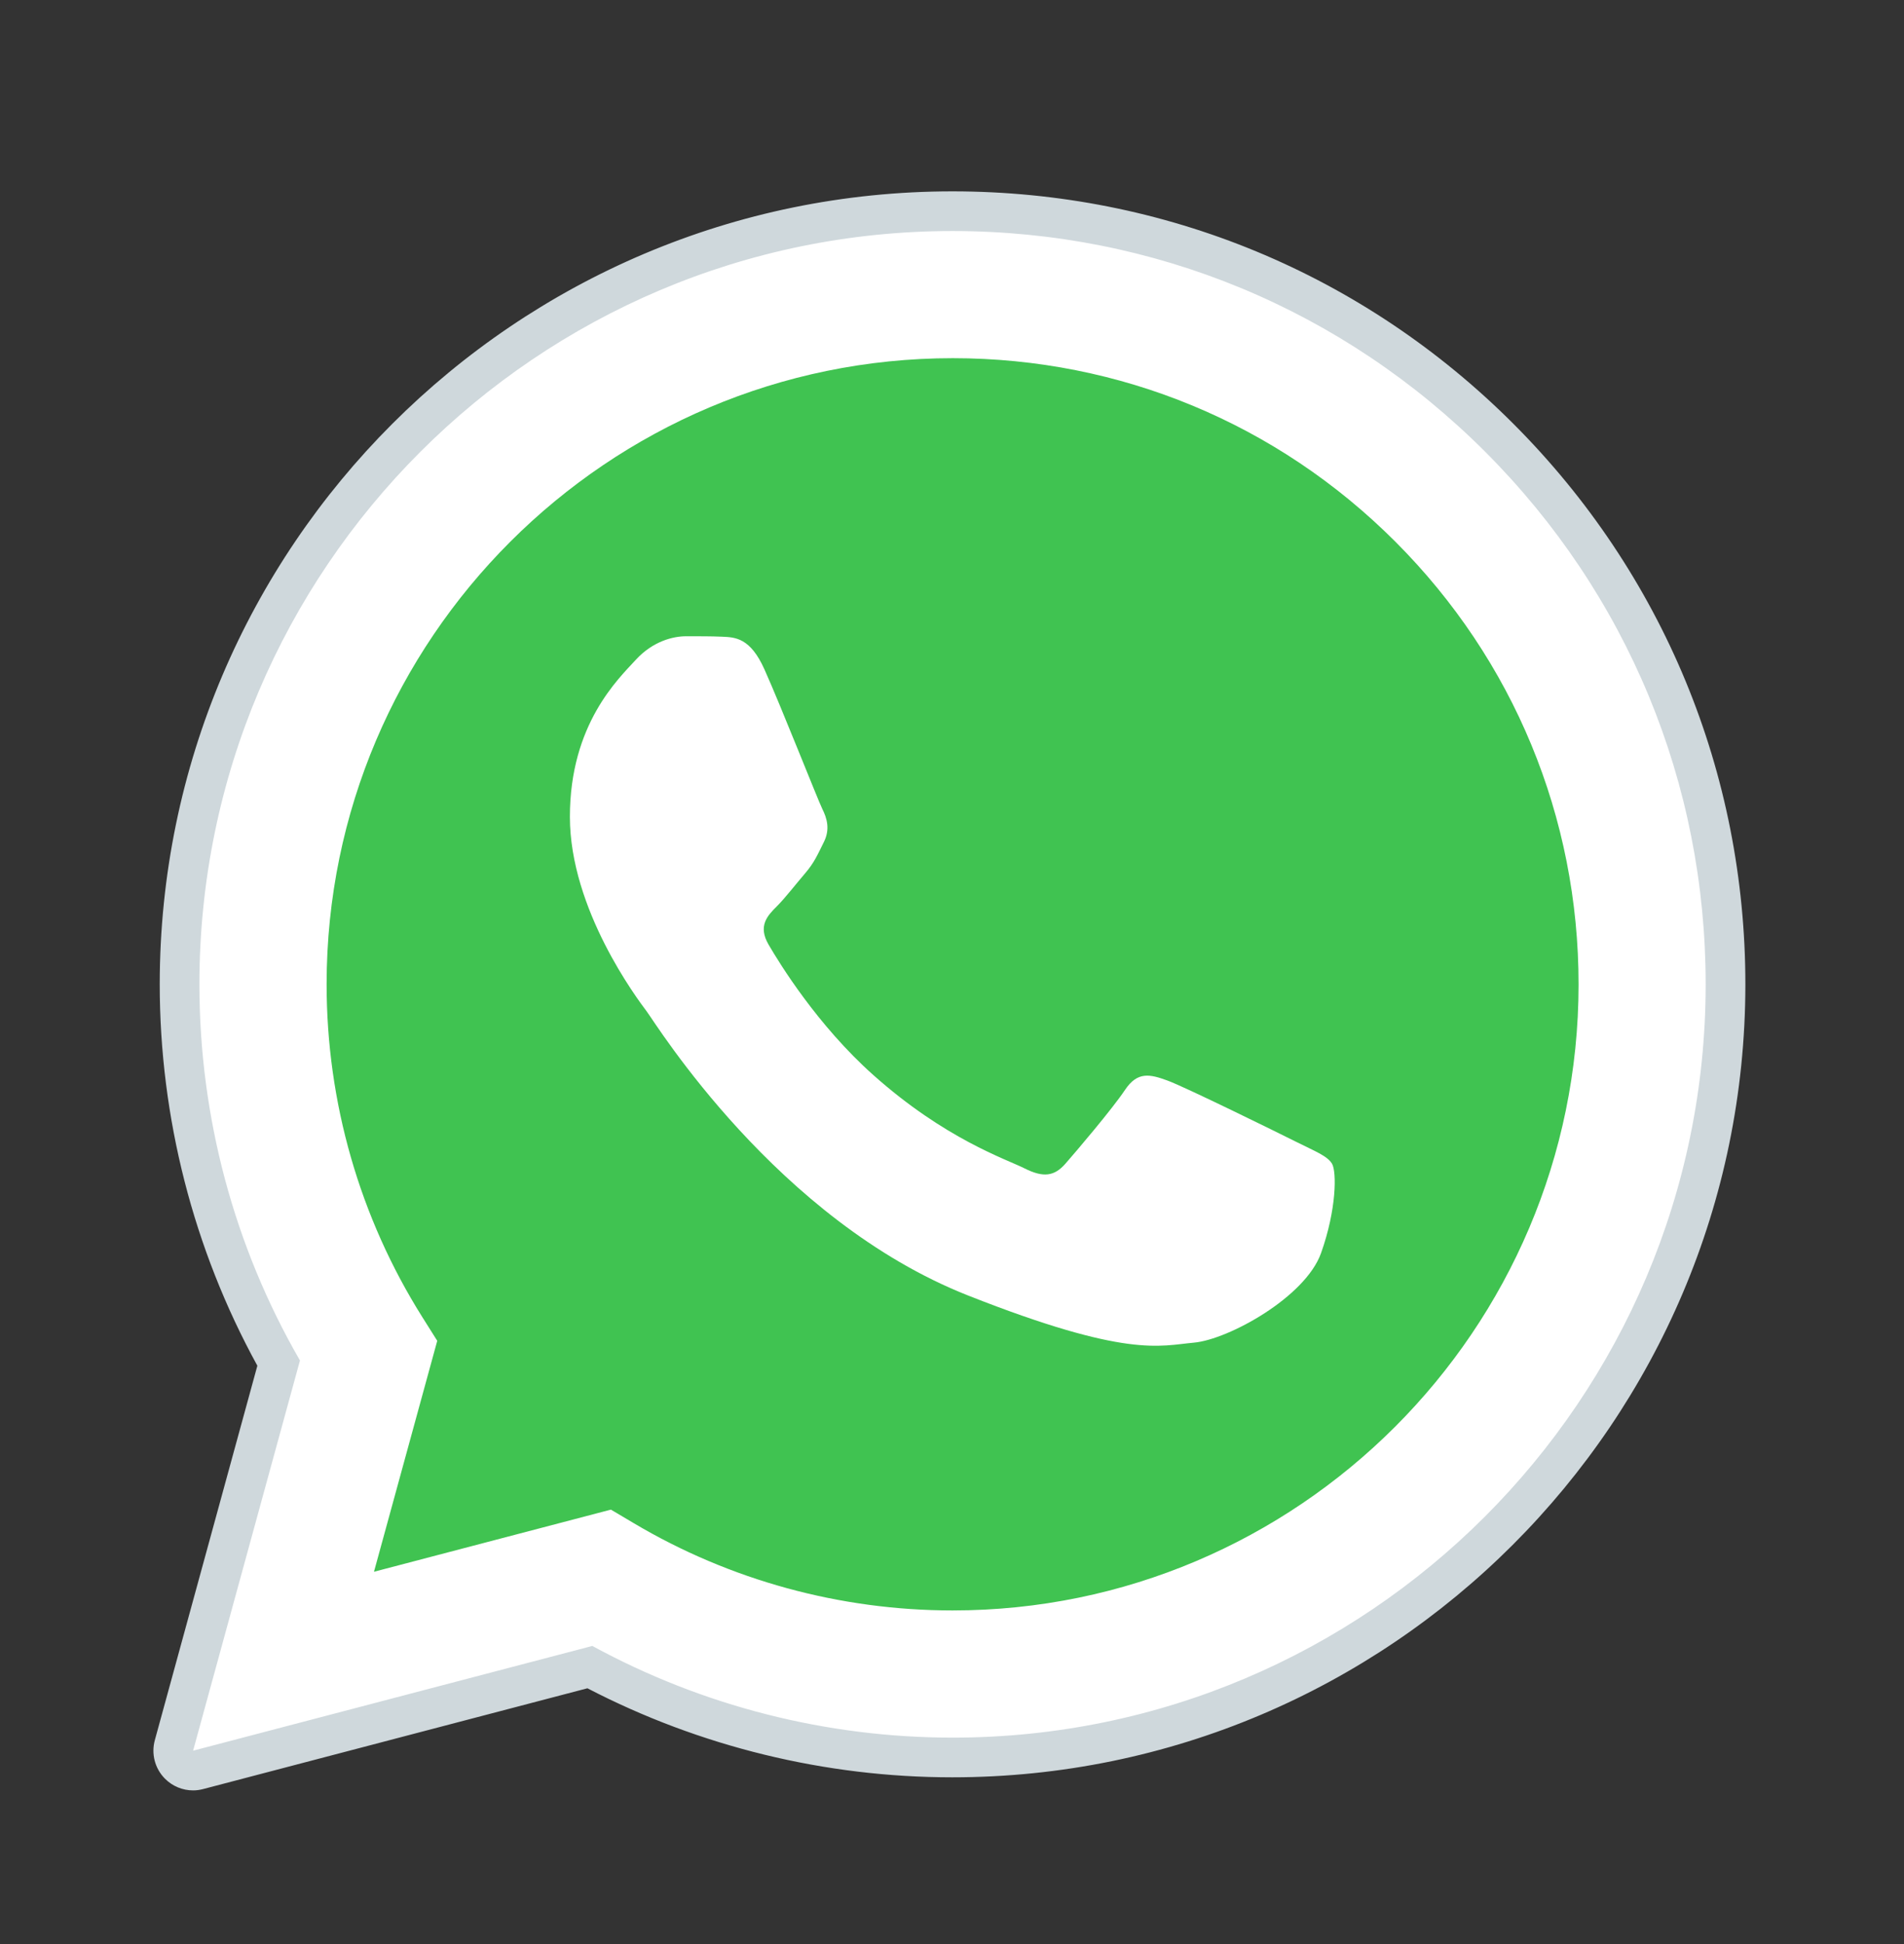 <svg width="48" height="49" viewBox="0 0 48 49" fill="none" xmlns="http://www.w3.org/2000/svg">
  <rect x="0" y="0" width="48" height="49" fill="#333333" stroke="none"/>
  <path fill-rule="evenodd" clip-rule="evenodd" d="M4.867 44.126L7.561 34.291C5.899 31.413 5.025 28.146 5.026 24.802C5.031 14.336 13.547 5.823 24.013 5.823C29.092 5.825 33.858 7.802 37.443 11.389C41.027 14.976 43.001 19.744 42.999 24.817C42.995 35.282 34.477 43.797 24.013 43.797H24.005C20.828 43.795 17.705 42.998 14.932 41.486L4.867 44.126Z" fill="white"/>
  <path fill-rule="evenodd" clip-rule="evenodd" d="M4.867 44.626C4.735 44.626 4.607 44.574 4.512 44.477C4.387 44.35 4.338 44.166 4.385 43.995L7.024 34.358C5.388 31.453 4.525 28.152 4.527 24.802C4.531 14.06 13.272 5.323 24.013 5.323C29.223 5.325 34.118 7.354 37.797 11.036C41.476 14.719 43.501 19.613 43.499 24.817C43.495 35.557 34.753 44.297 24.013 44.297C20.824 44.295 17.669 43.508 14.869 42.02L4.994 44.608C4.952 44.62 4.91 44.626 4.867 44.626Z" fill="white"/>
  <path fill-rule="evenodd" clip-rule="evenodd" d="M24.014 5.823C29.093 5.825 33.859 7.802 37.444 11.389C41.028 14.976 43.002 19.744 43 24.817C42.996 35.282 34.478 43.797 24.014 43.797H24.006C20.829 43.795 17.706 42.998 14.933 41.486L4.868 44.126L7.562 34.291C5.9 31.413 5.026 28.146 5.027 24.802C5.032 14.336 13.548 5.823 24.014 5.823ZM24.014 4.823C12.998 4.823 4.032 13.784 4.027 24.802C4.026 28.169 4.876 31.486 6.488 34.423L3.903 43.862C3.809 44.208 3.905 44.575 4.157 44.83C4.347 45.022 4.604 45.127 4.868 45.127C4.953 45.127 5.038 45.115 5.122 45.093L14.809 42.553C17.637 44.022 20.807 44.797 24.006 44.797C35.03 44.797 43.996 35.834 44.001 24.817C44.003 19.479 41.926 14.459 38.153 10.682C34.378 6.906 29.357 4.825 24.014 4.823Z" fill="#CFD8DC"/>
  <path fill-rule="evenodd" clip-rule="evenodd" d="M35.178 13.654C32.198 10.672 28.237 9.029 24.021 9.028C15.317 9.028 8.238 16.104 8.234 24.802C8.233 27.783 9.067 30.685 10.647 33.198L11.023 33.795L9.428 39.616L15.401 38.05L15.978 38.392C18.4 39.83 21.178 40.59 24.01 40.591H24.016C32.714 40.591 39.793 33.514 39.796 24.815C39.797 20.6 38.158 16.636 35.178 13.654Z" fill="#40C351"/>
  <path fill-rule="evenodd" clip-rule="evenodd" d="M19.27 16.868C18.915 16.078 18.541 16.062 18.202 16.048C17.925 16.036 17.609 16.037 17.293 16.037C16.977 16.037 16.463 16.156 16.028 16.631C15.593 17.106 14.367 18.253 14.367 20.587C14.367 22.921 16.067 25.177 16.304 25.493C16.541 25.809 19.586 30.752 24.408 32.654C28.415 34.234 29.231 33.92 30.101 33.841C30.971 33.762 32.908 32.694 33.303 31.586C33.698 30.478 33.698 29.529 33.58 29.331C33.461 29.133 33.145 29.015 32.671 28.777C32.197 28.539 29.864 27.392 29.429 27.234C28.994 27.076 28.678 26.997 28.361 27.472C28.045 27.946 27.136 29.015 26.859 29.331C26.582 29.648 26.305 29.688 25.831 29.45C25.357 29.212 23.829 28.712 22.016 27.096C20.606 25.839 19.654 24.286 19.377 23.811C19.1 23.337 19.347 23.08 19.585 22.843C19.798 22.63 20.059 22.289 20.297 22.012C20.534 21.735 20.613 21.537 20.771 21.221C20.929 20.904 20.85 20.627 20.731 20.39C20.614 20.152 19.692 17.806 19.27 16.868Z" fill="white"/>
  </svg>
  